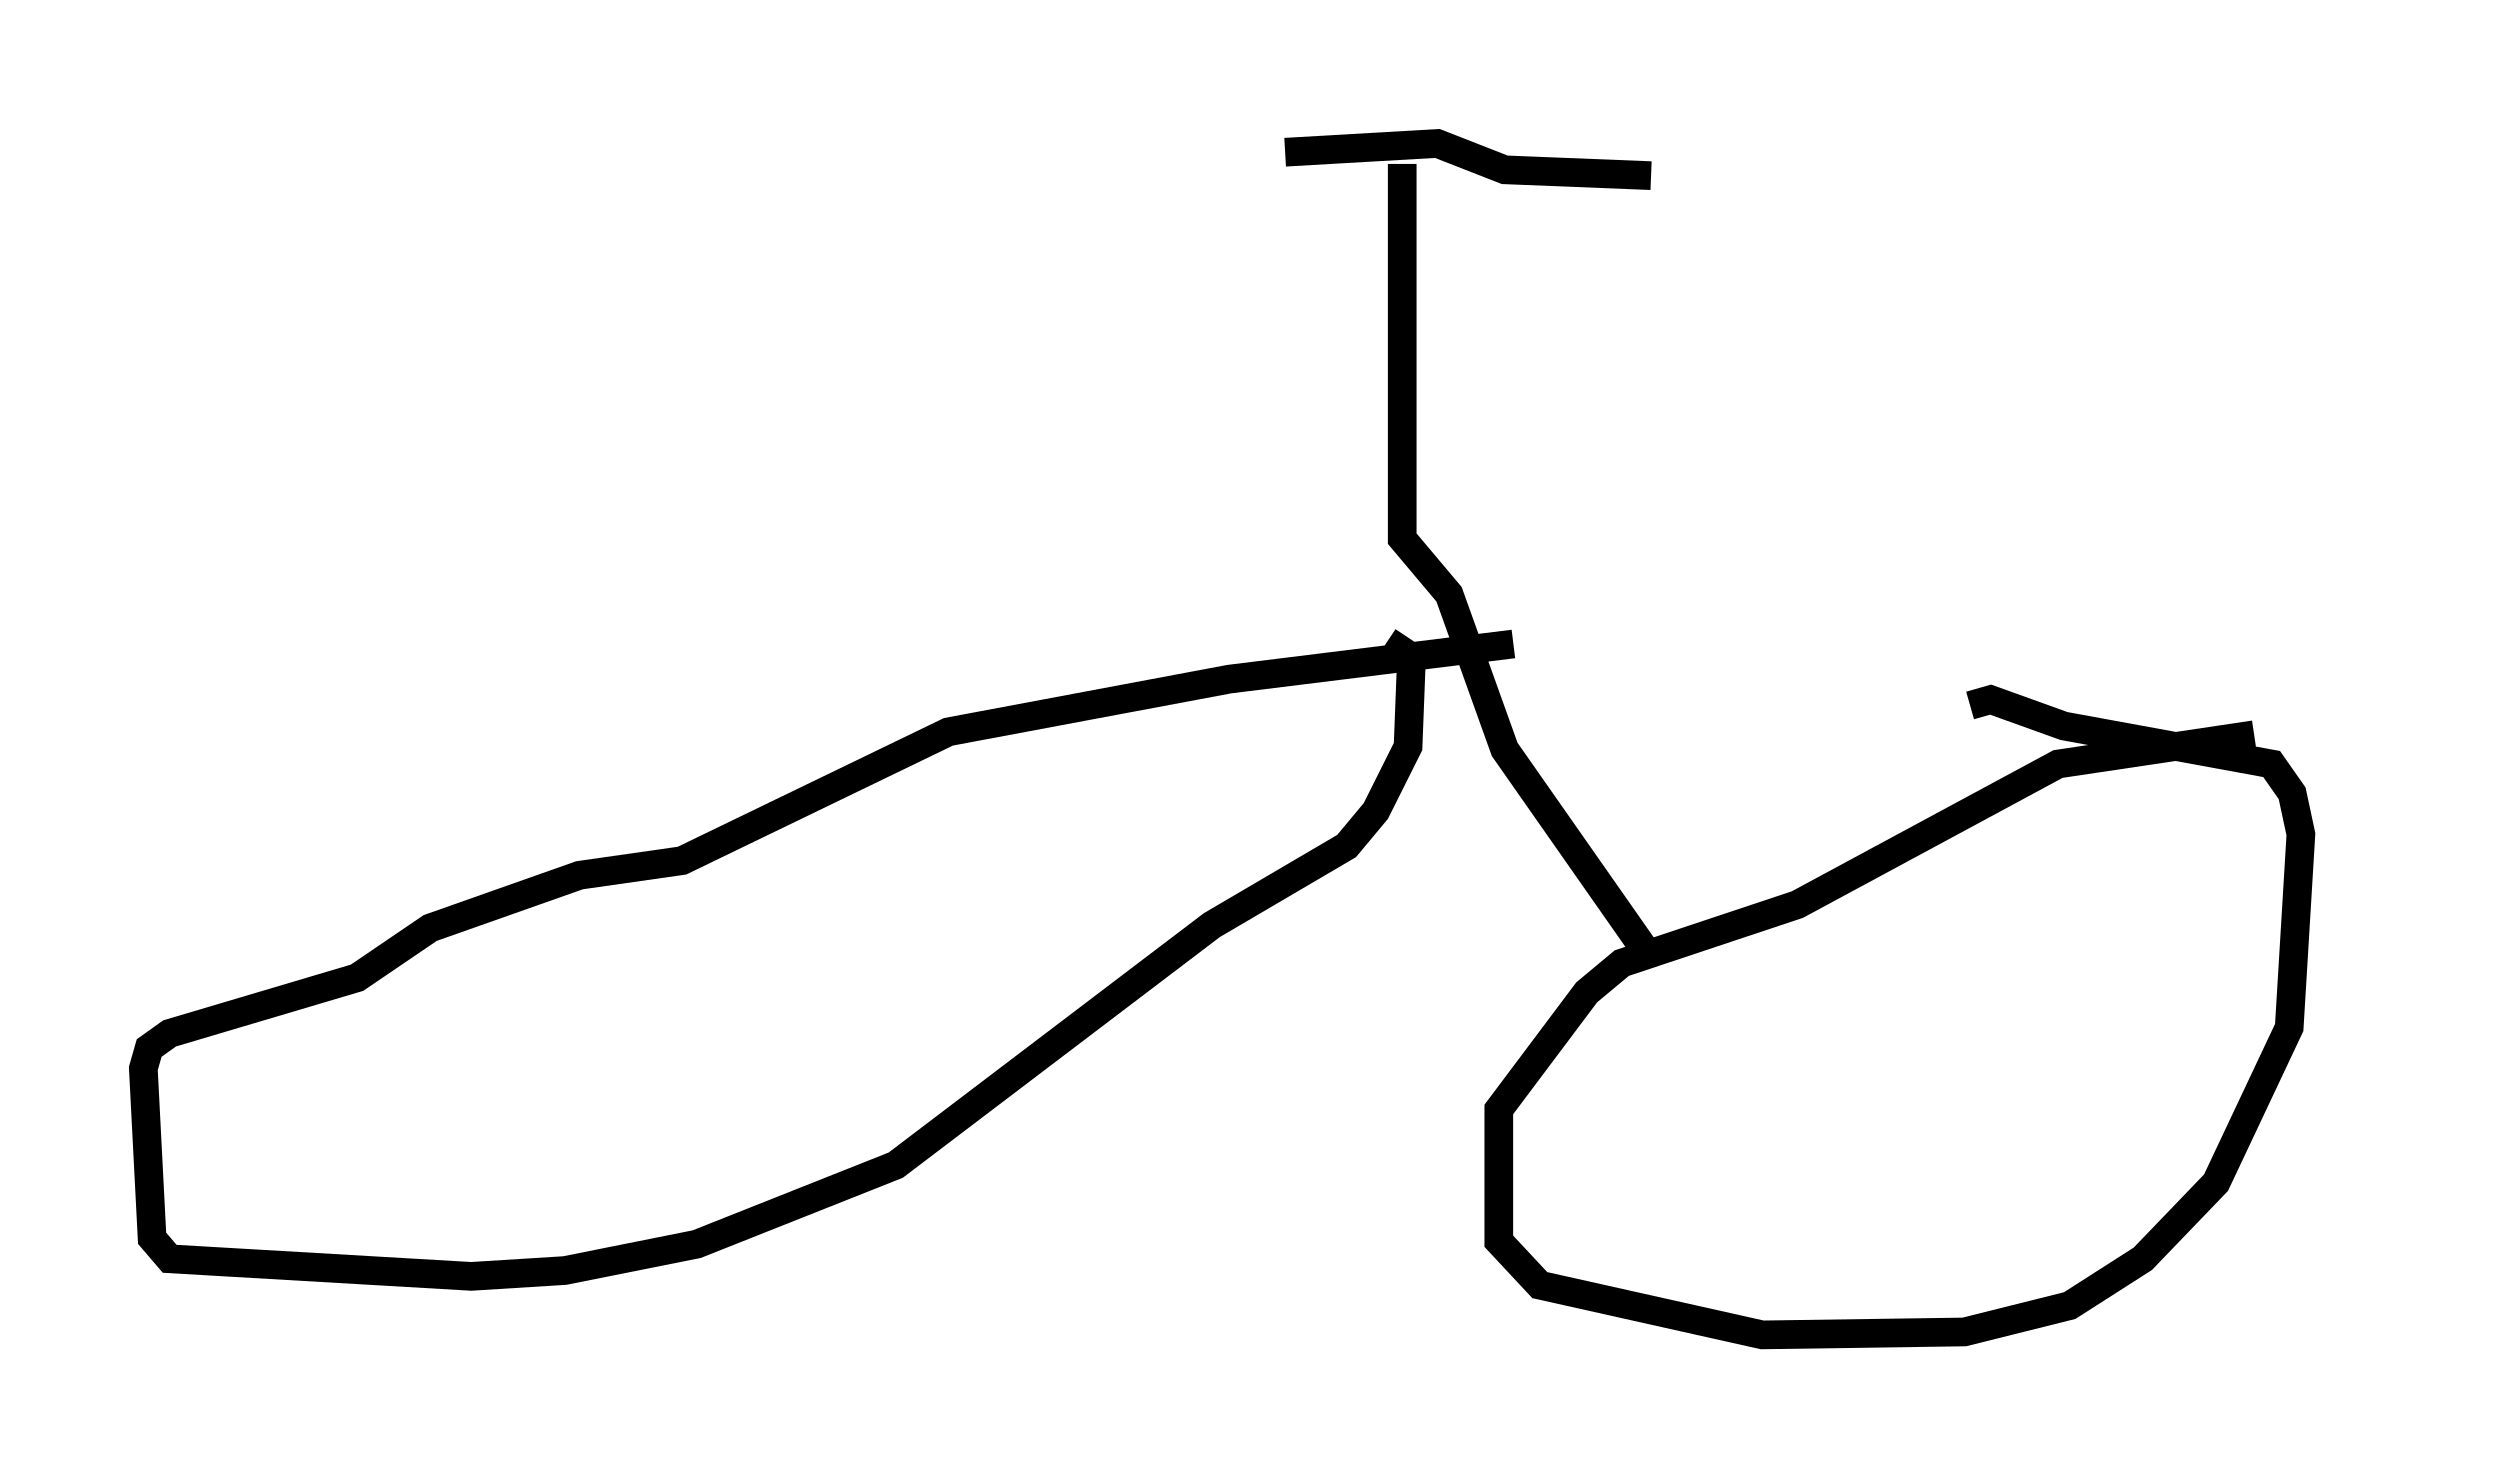 <?xml version="1.0" encoding="utf-8" ?>
<svg baseProfile="full" height="51.548" version="1.1" width="87.176" xmlns="http://www.w3.org/2000/svg" xmlns:ev="http://www.w3.org/2001/xml-events" xmlns:xlink="http://www.w3.org/1999/xlink"><defs /><rect fill="white" height="51.548" width="87.176" x="0" y="0" /><path d="M82.176, 24.702 m-3.573, 0.919 l-6.84, 1.021 -9.086, 4.9 l-6.125, 2.042 -1.225, 1.021 l-3.063, 4.083 0.0, 4.594 l1.429, 1.531 7.758, 1.735 l7.044, -0.102 3.675, -0.919 l2.552, -1.633 2.552, -2.654 l2.552, -5.41 0.408, -6.738 l-0.306, -1.429 -0.715, -1.021 l-7.248, -1.327 -2.552, -0.919 l-0.715, 0.204 m-15.925, -2.144 l-9.902, 1.225 -9.8, 1.838 l-9.29, 4.492 -3.573, 0.51 l-5.206, 1.838 -2.552, 1.735 l-6.533, 1.94 -0.715, 0.51 l-0.204, 0.715 0.306, 5.921 l0.613, 0.715 10.515, 0.613 l3.267, -0.204 4.594, -0.919 l6.942, -2.756 11.025, -8.371 l4.696, -2.756 1.021, -1.225 l1.123, -2.246 0.102, -2.654 l-0.204, -0.613 -0.613, -0.408 m9.086, 10.923 l-5.002, -7.146 -1.94, -5.41 l-1.633, -1.94 0.0, -13.067 m-4.083, -0.408 l5.308, -0.306 2.348, 0.919 l5.104, 0.204 " fill="none" stroke="black" stroke-width="1" /></svg>